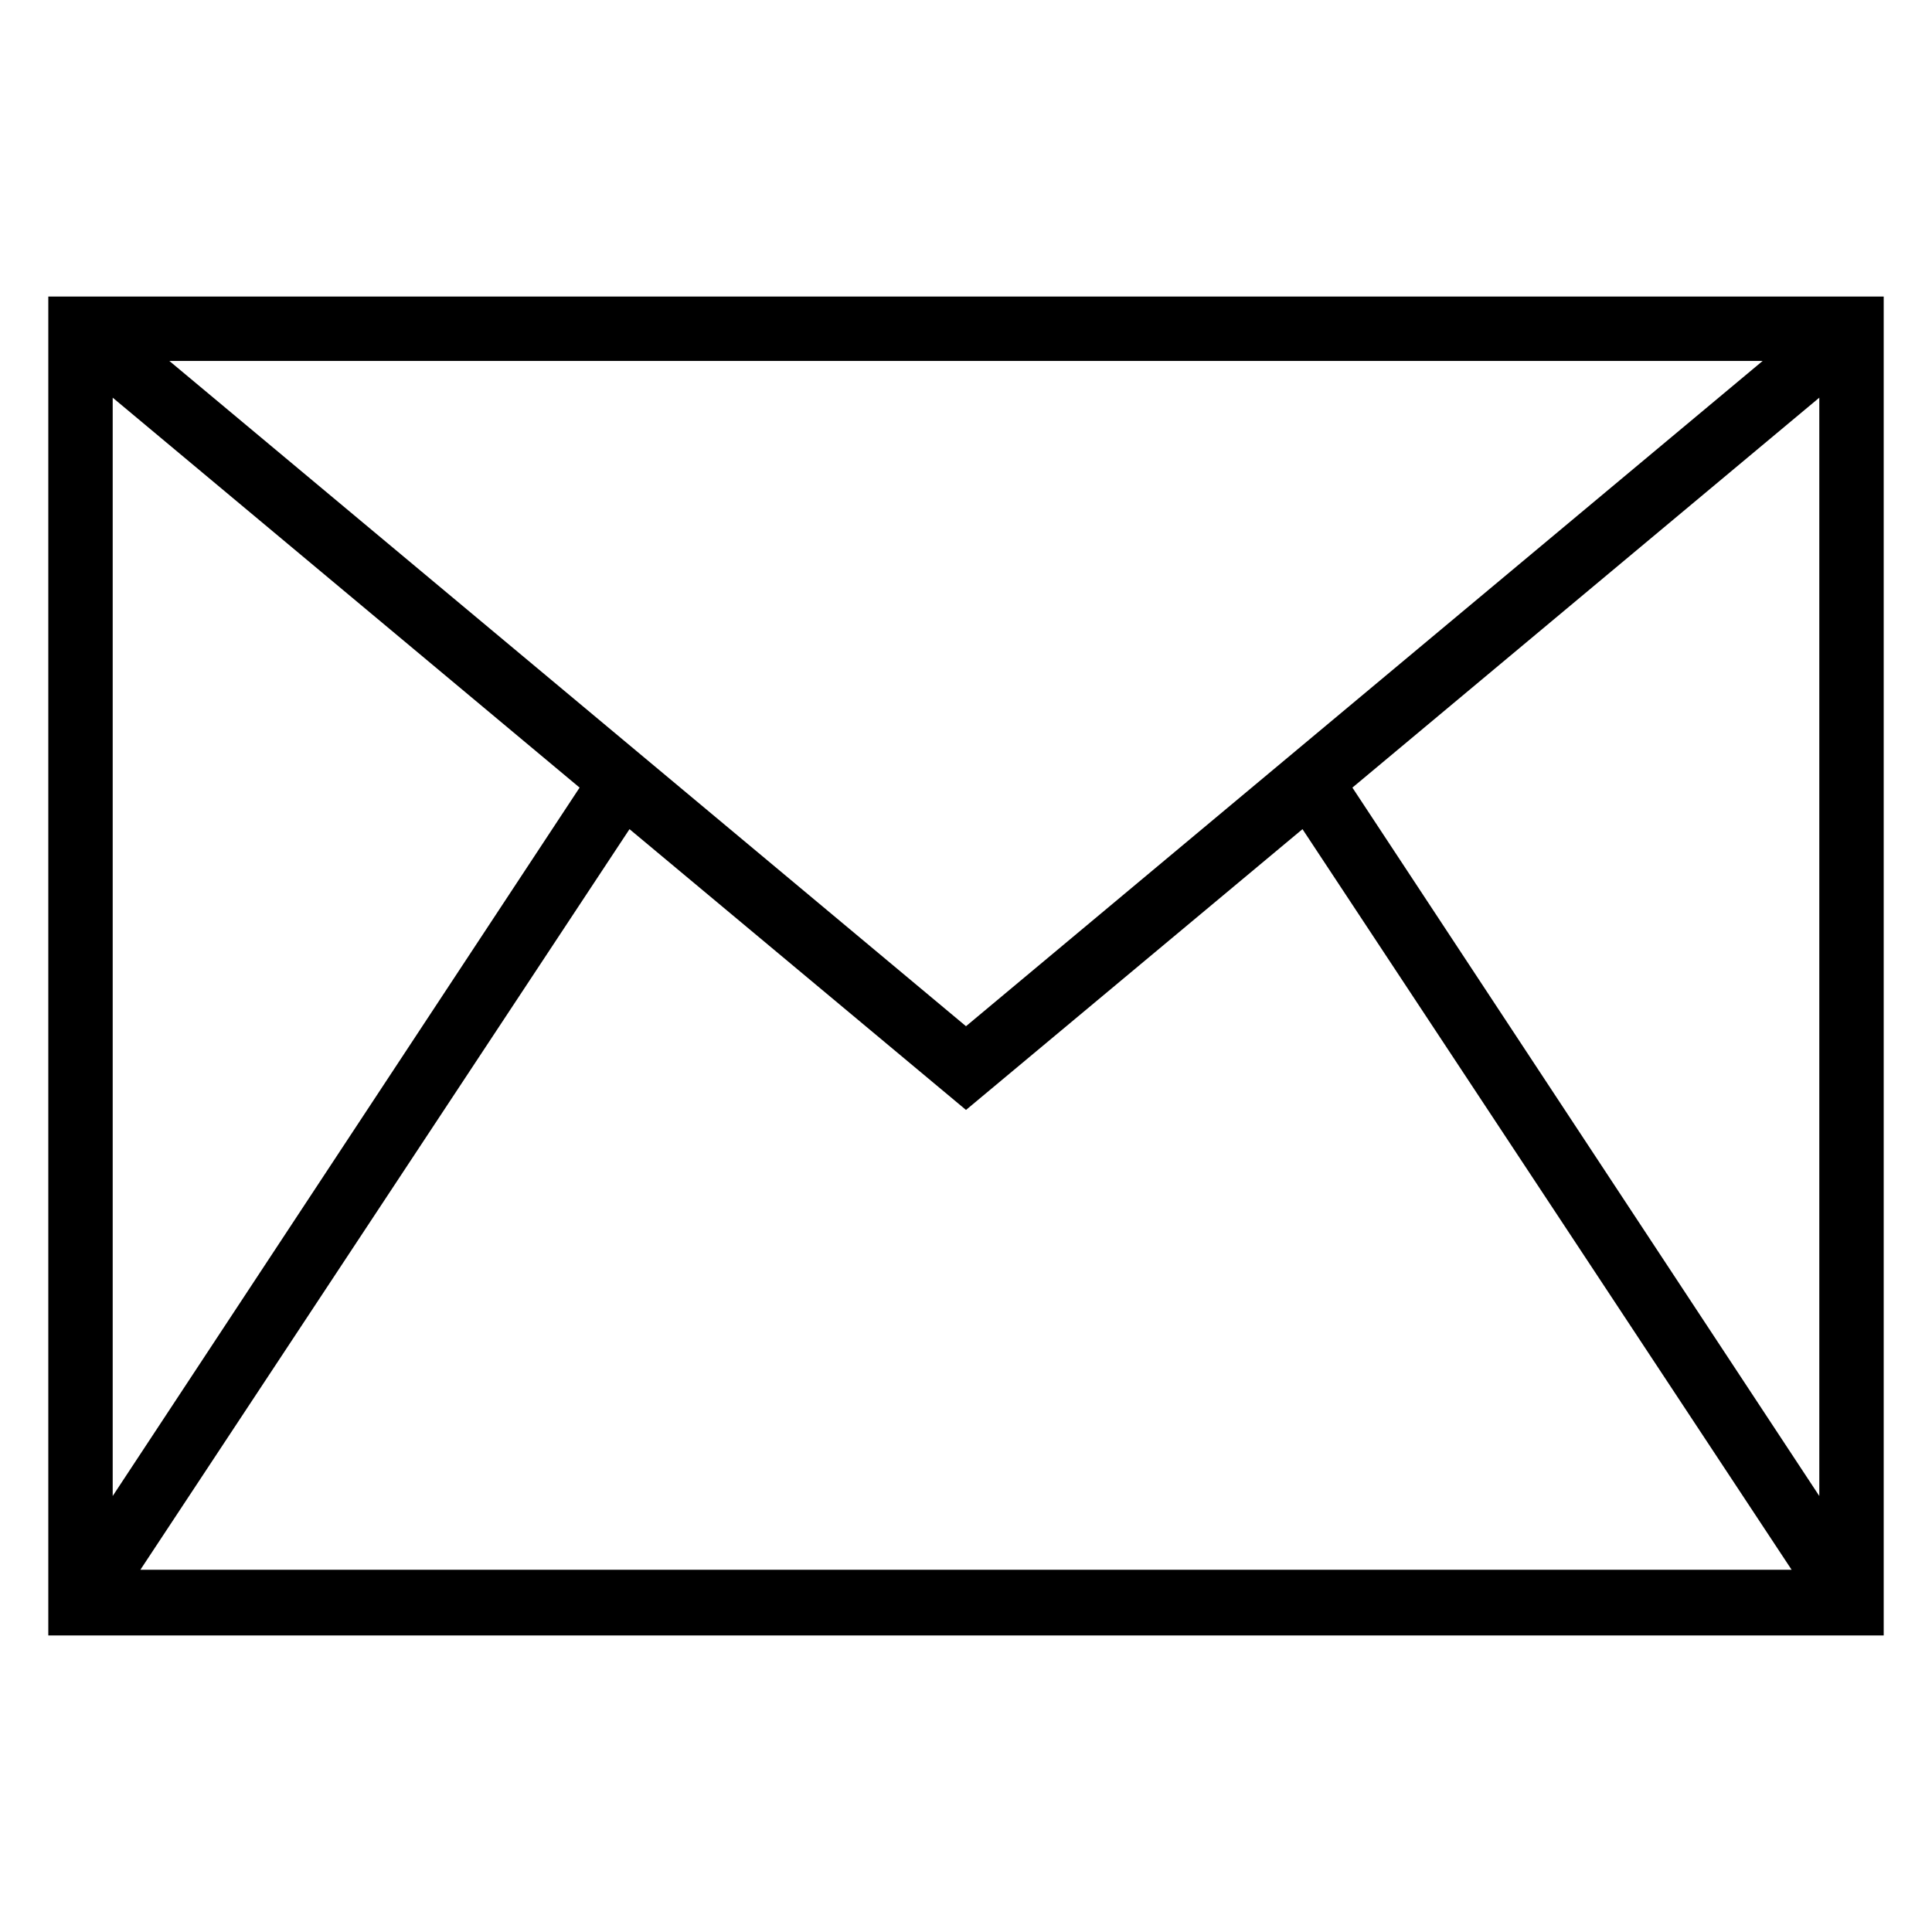 <svg id="Layer_1" data-name="Layer 1" xmlns="http://www.w3.org/2000/svg" viewBox="0 0 60 60"><title>icons</title><path d="M1.5,9.21V50.79h57V9.21ZM30,31.87,5.26,11.21H54.74ZM18,24.46,3.5,46.46V12.35Zm1.55,1.29L30,34.47l10.45-8.72,15.19,23H4.36ZM42,24.46,56.5,12.35V46.46Z"/></svg>